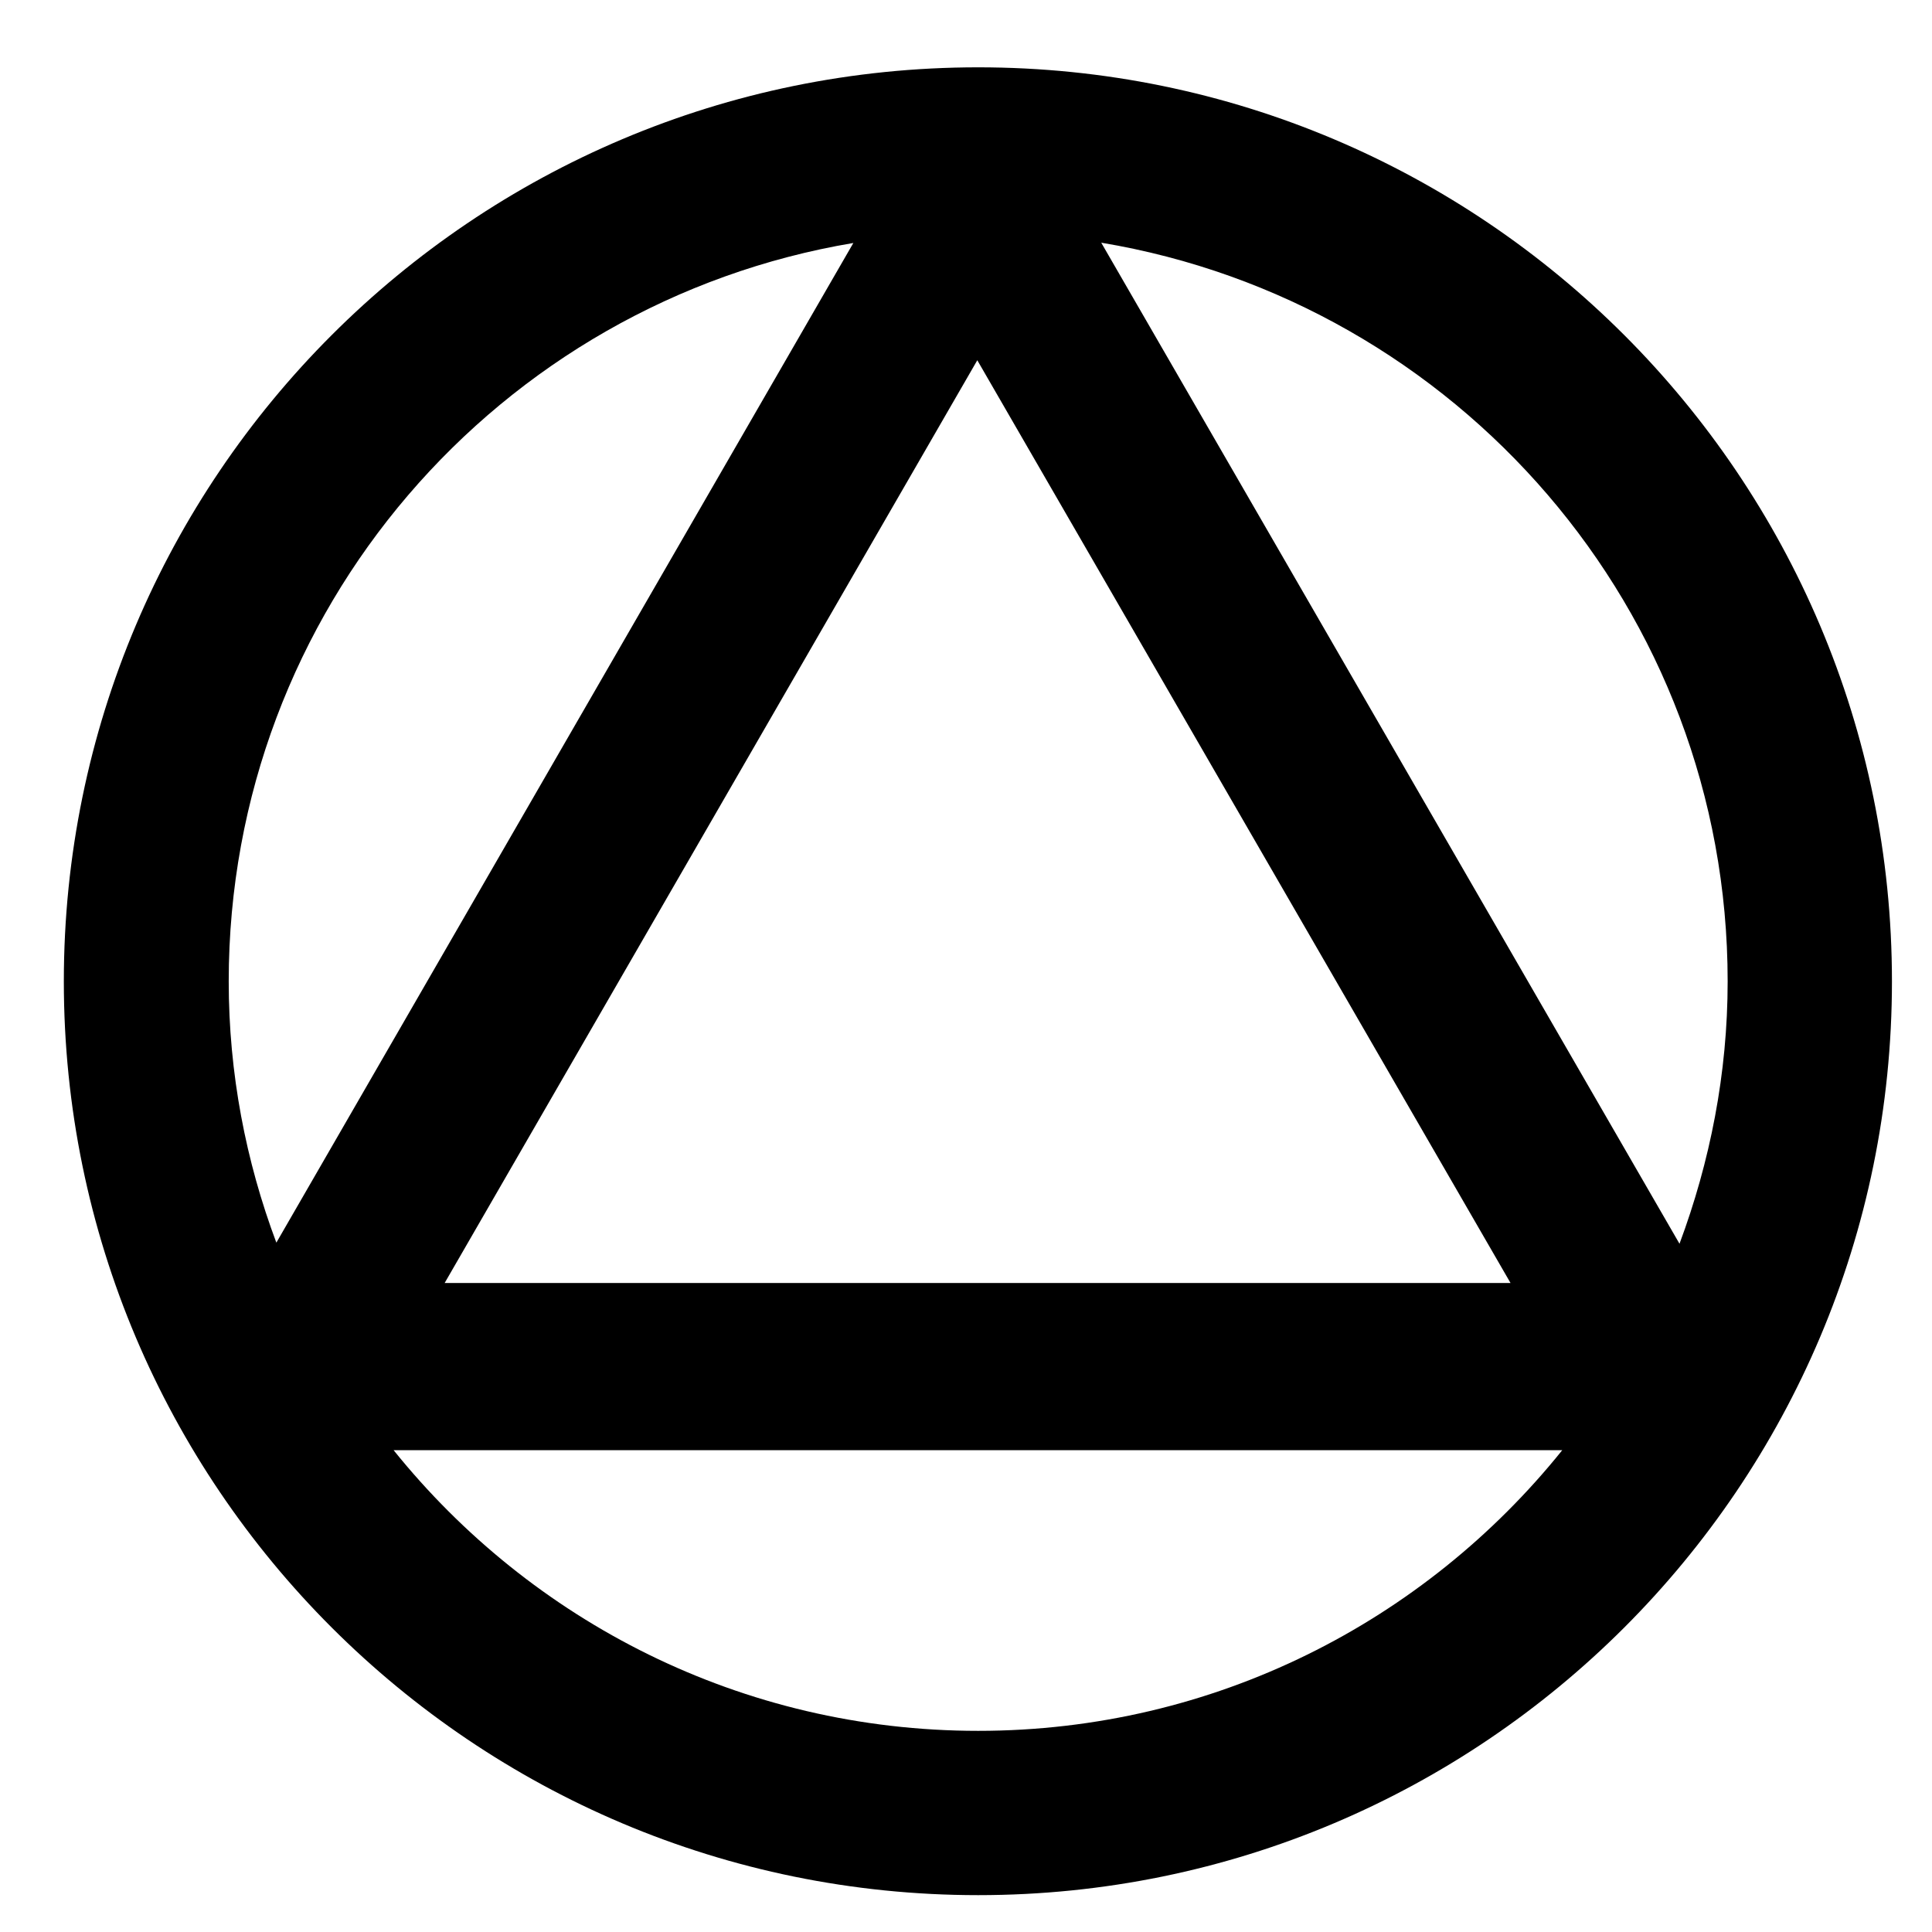 <?xml version="1.0" encoding="utf-8"?>
<!DOCTYPE svg PUBLIC "-//W3C//DTD SVG 1.1//EN" "http://www.w3.org/Graphics/SVG/1.1/DTD/svg11.dtd">
<svg width="26" height="26" xmlns:xlink="http://www.w3.org/1999/xlink" xmlns:xml="http://www.w3.org/XML/1998/namespace" version="1.1" xmlns="http://www.w3.org/2000/svg">
  <g transform="translate(13, 13)" id="ToCenterGroup">
    <g transform="translate(0, 0)" id="TranslateGroup">
      <g transform="scale(1)" id="ScaleGroup">
        <g transform="scale(1)" id="InversionGroup">
          <g transform="rotate(0, 0, 0)" id="RotateGroup">
            <g transform="translate(-13, -13)" id="ToOriginGroup">
              <rect x="0" y="0" width="26" height="26" id="RawSize" style="fill:none;" />
              <path d="M13.164 0.906 C6.371 0.906 0.859 6.414 0.859 13.207 C0.859 20 6.371 25.504 13.164 25.504 C19.953 25.504 25.461 20 25.461 13.207 C25.461 6.414 19.953 0.906 13.164 0.906 z M23.25 13.207 C23.25 14.449 23.012 15.637 22.602 16.738 L14.82 3.266 C19.602 4.063 23.25 8.203 23.25 13.207 z M20.328 17.266 L5.984 17.266 L13.152 4.848 L20.328 17.266 z M11.484 3.27 L3.719 16.723 C3.309 15.629 3.078 14.446 3.078 13.207 C3.078 8.207 6.715 4.07 11.484 3.27 z M13.164 23.293 C9.98 23.293 7.148 21.816 5.297 19.516 L21.024 19.516 C19.176 21.816 16.344 23.293 13.164 23.293 z" />
            </g>
          </g>
        </g>
      </g>
    </g>
  </g>
</svg>